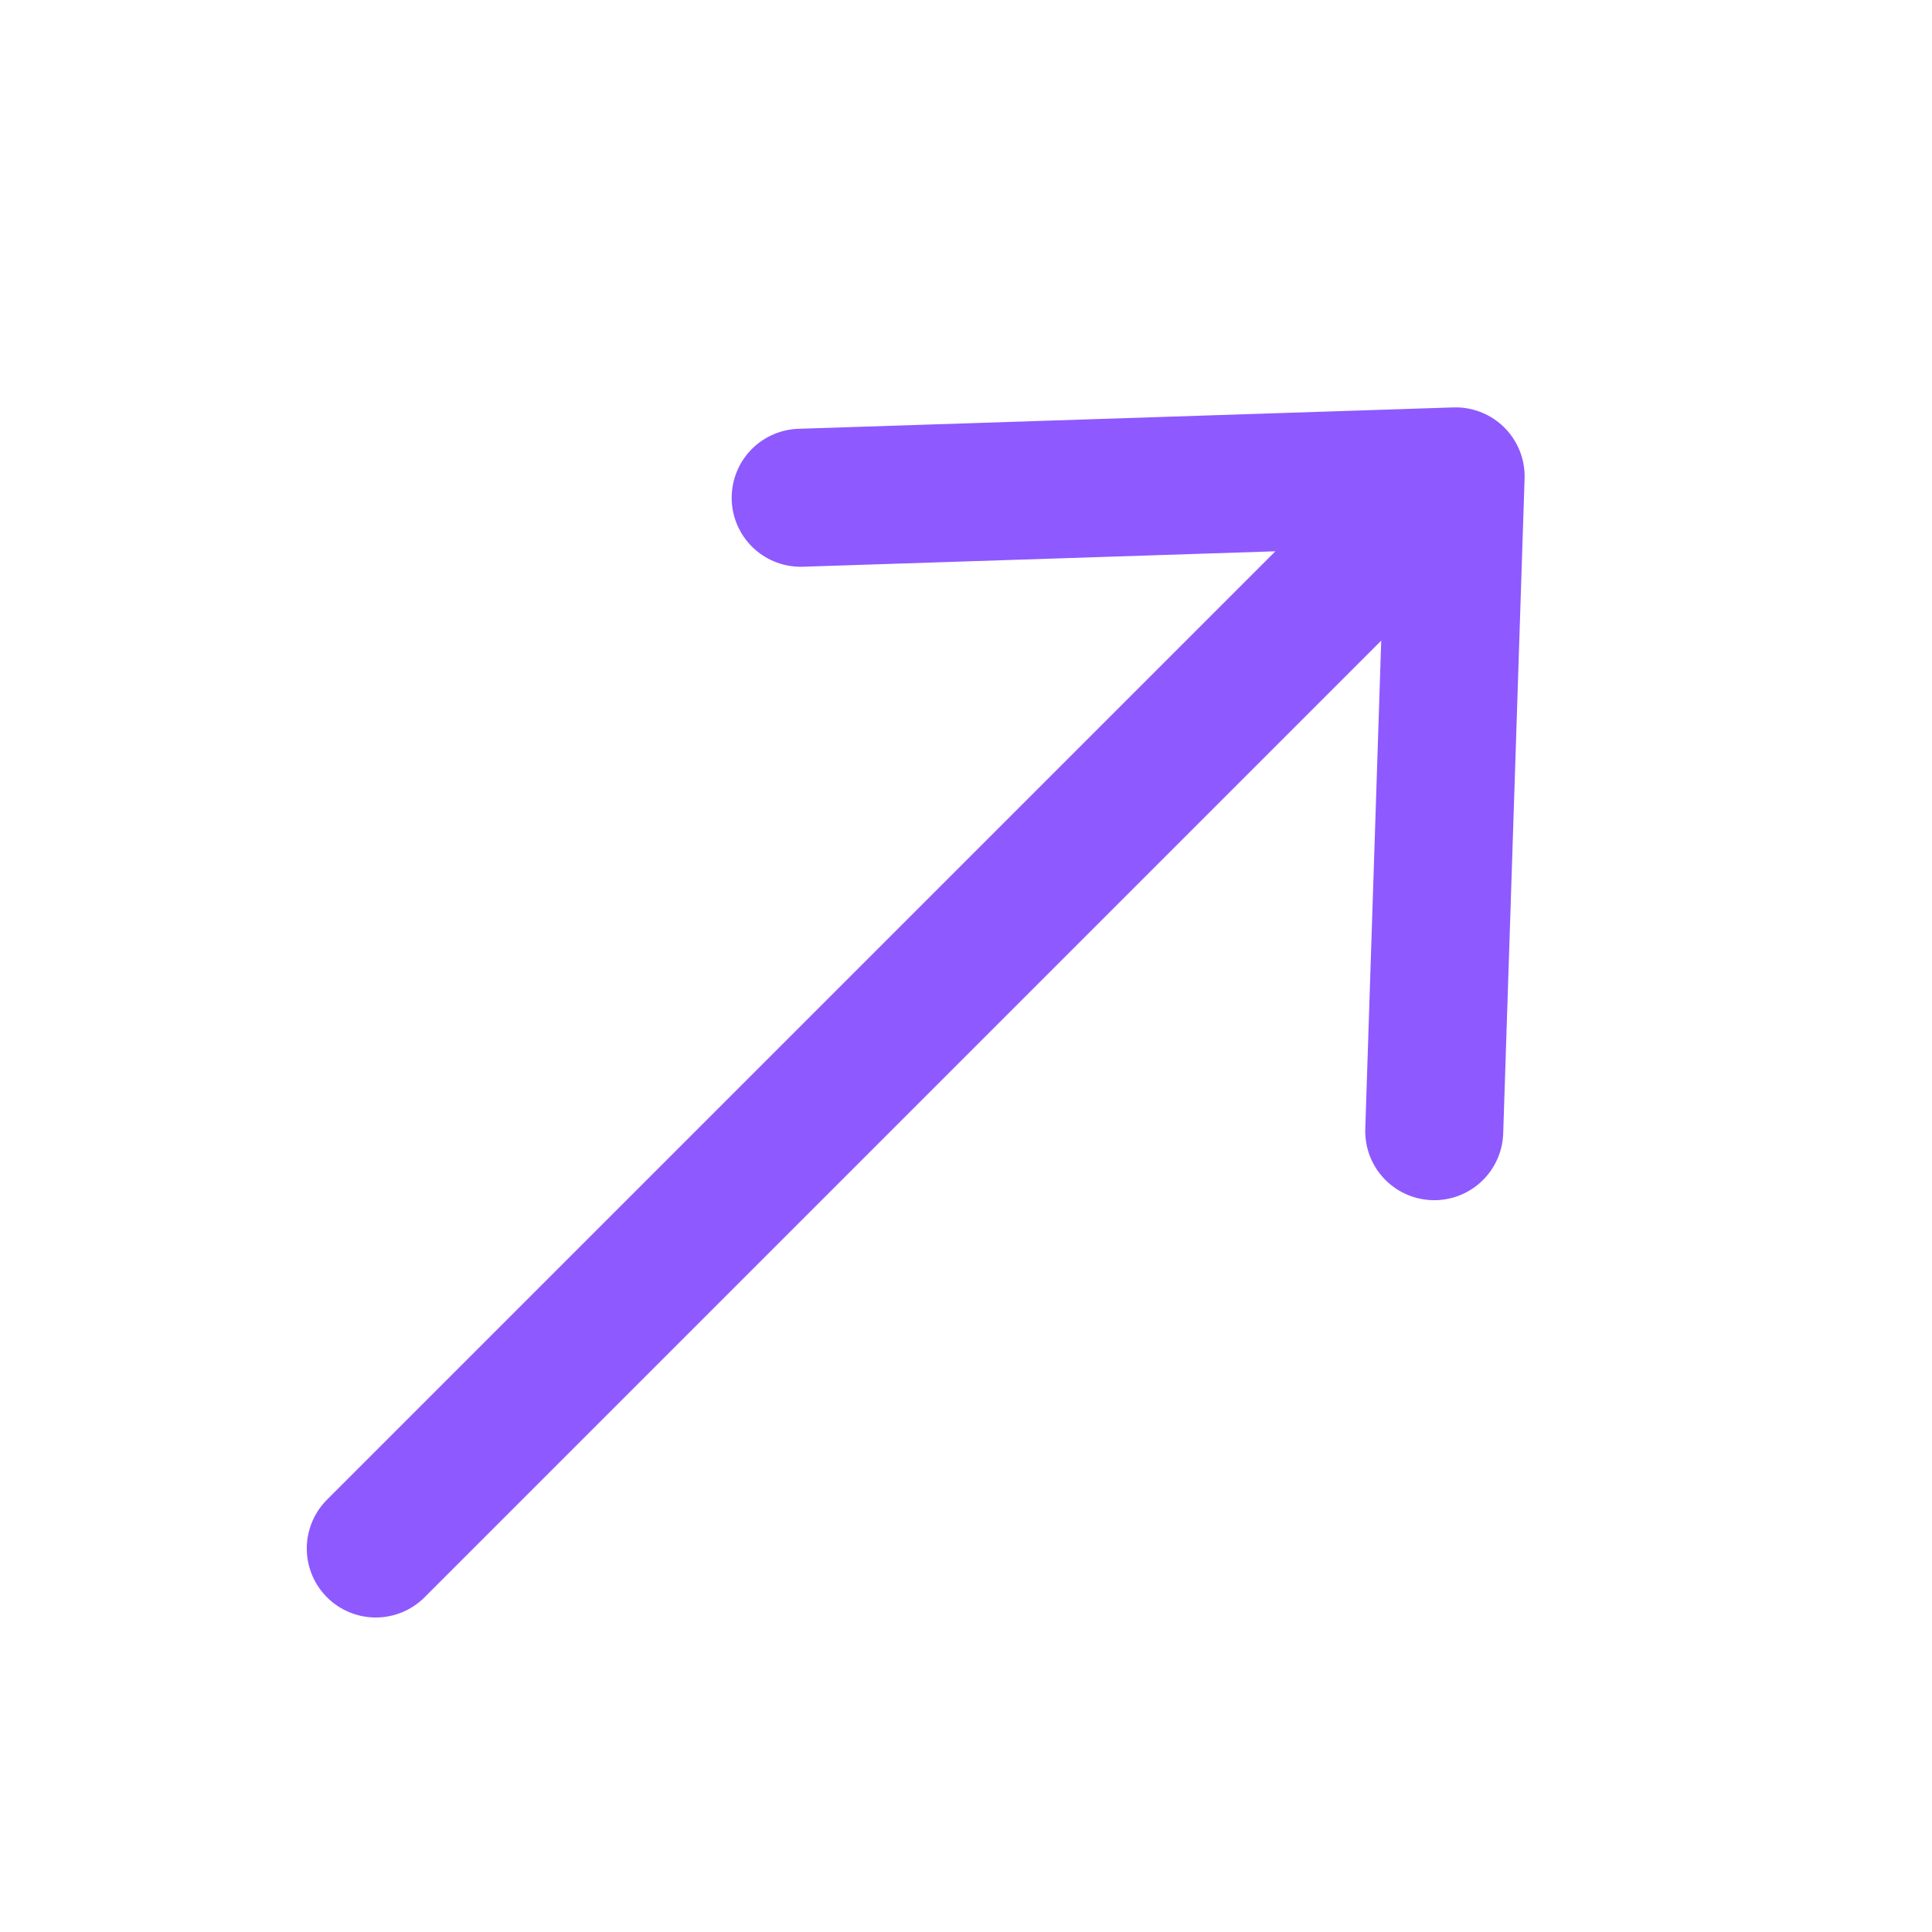 <svg width="14" height="14" viewBox="0 0 14 14" fill="none" xmlns="http://www.w3.org/2000/svg">
<path d="M5.802 3.607L10.548 3.452L10.393 8.197" stroke="#8E59FF" stroke-linecap="round" stroke-linejoin="round"/>
<path d="M9.914 4.03L2.723 11.221" stroke="#8E59FF" stroke-linecap="round"/>
</svg>
